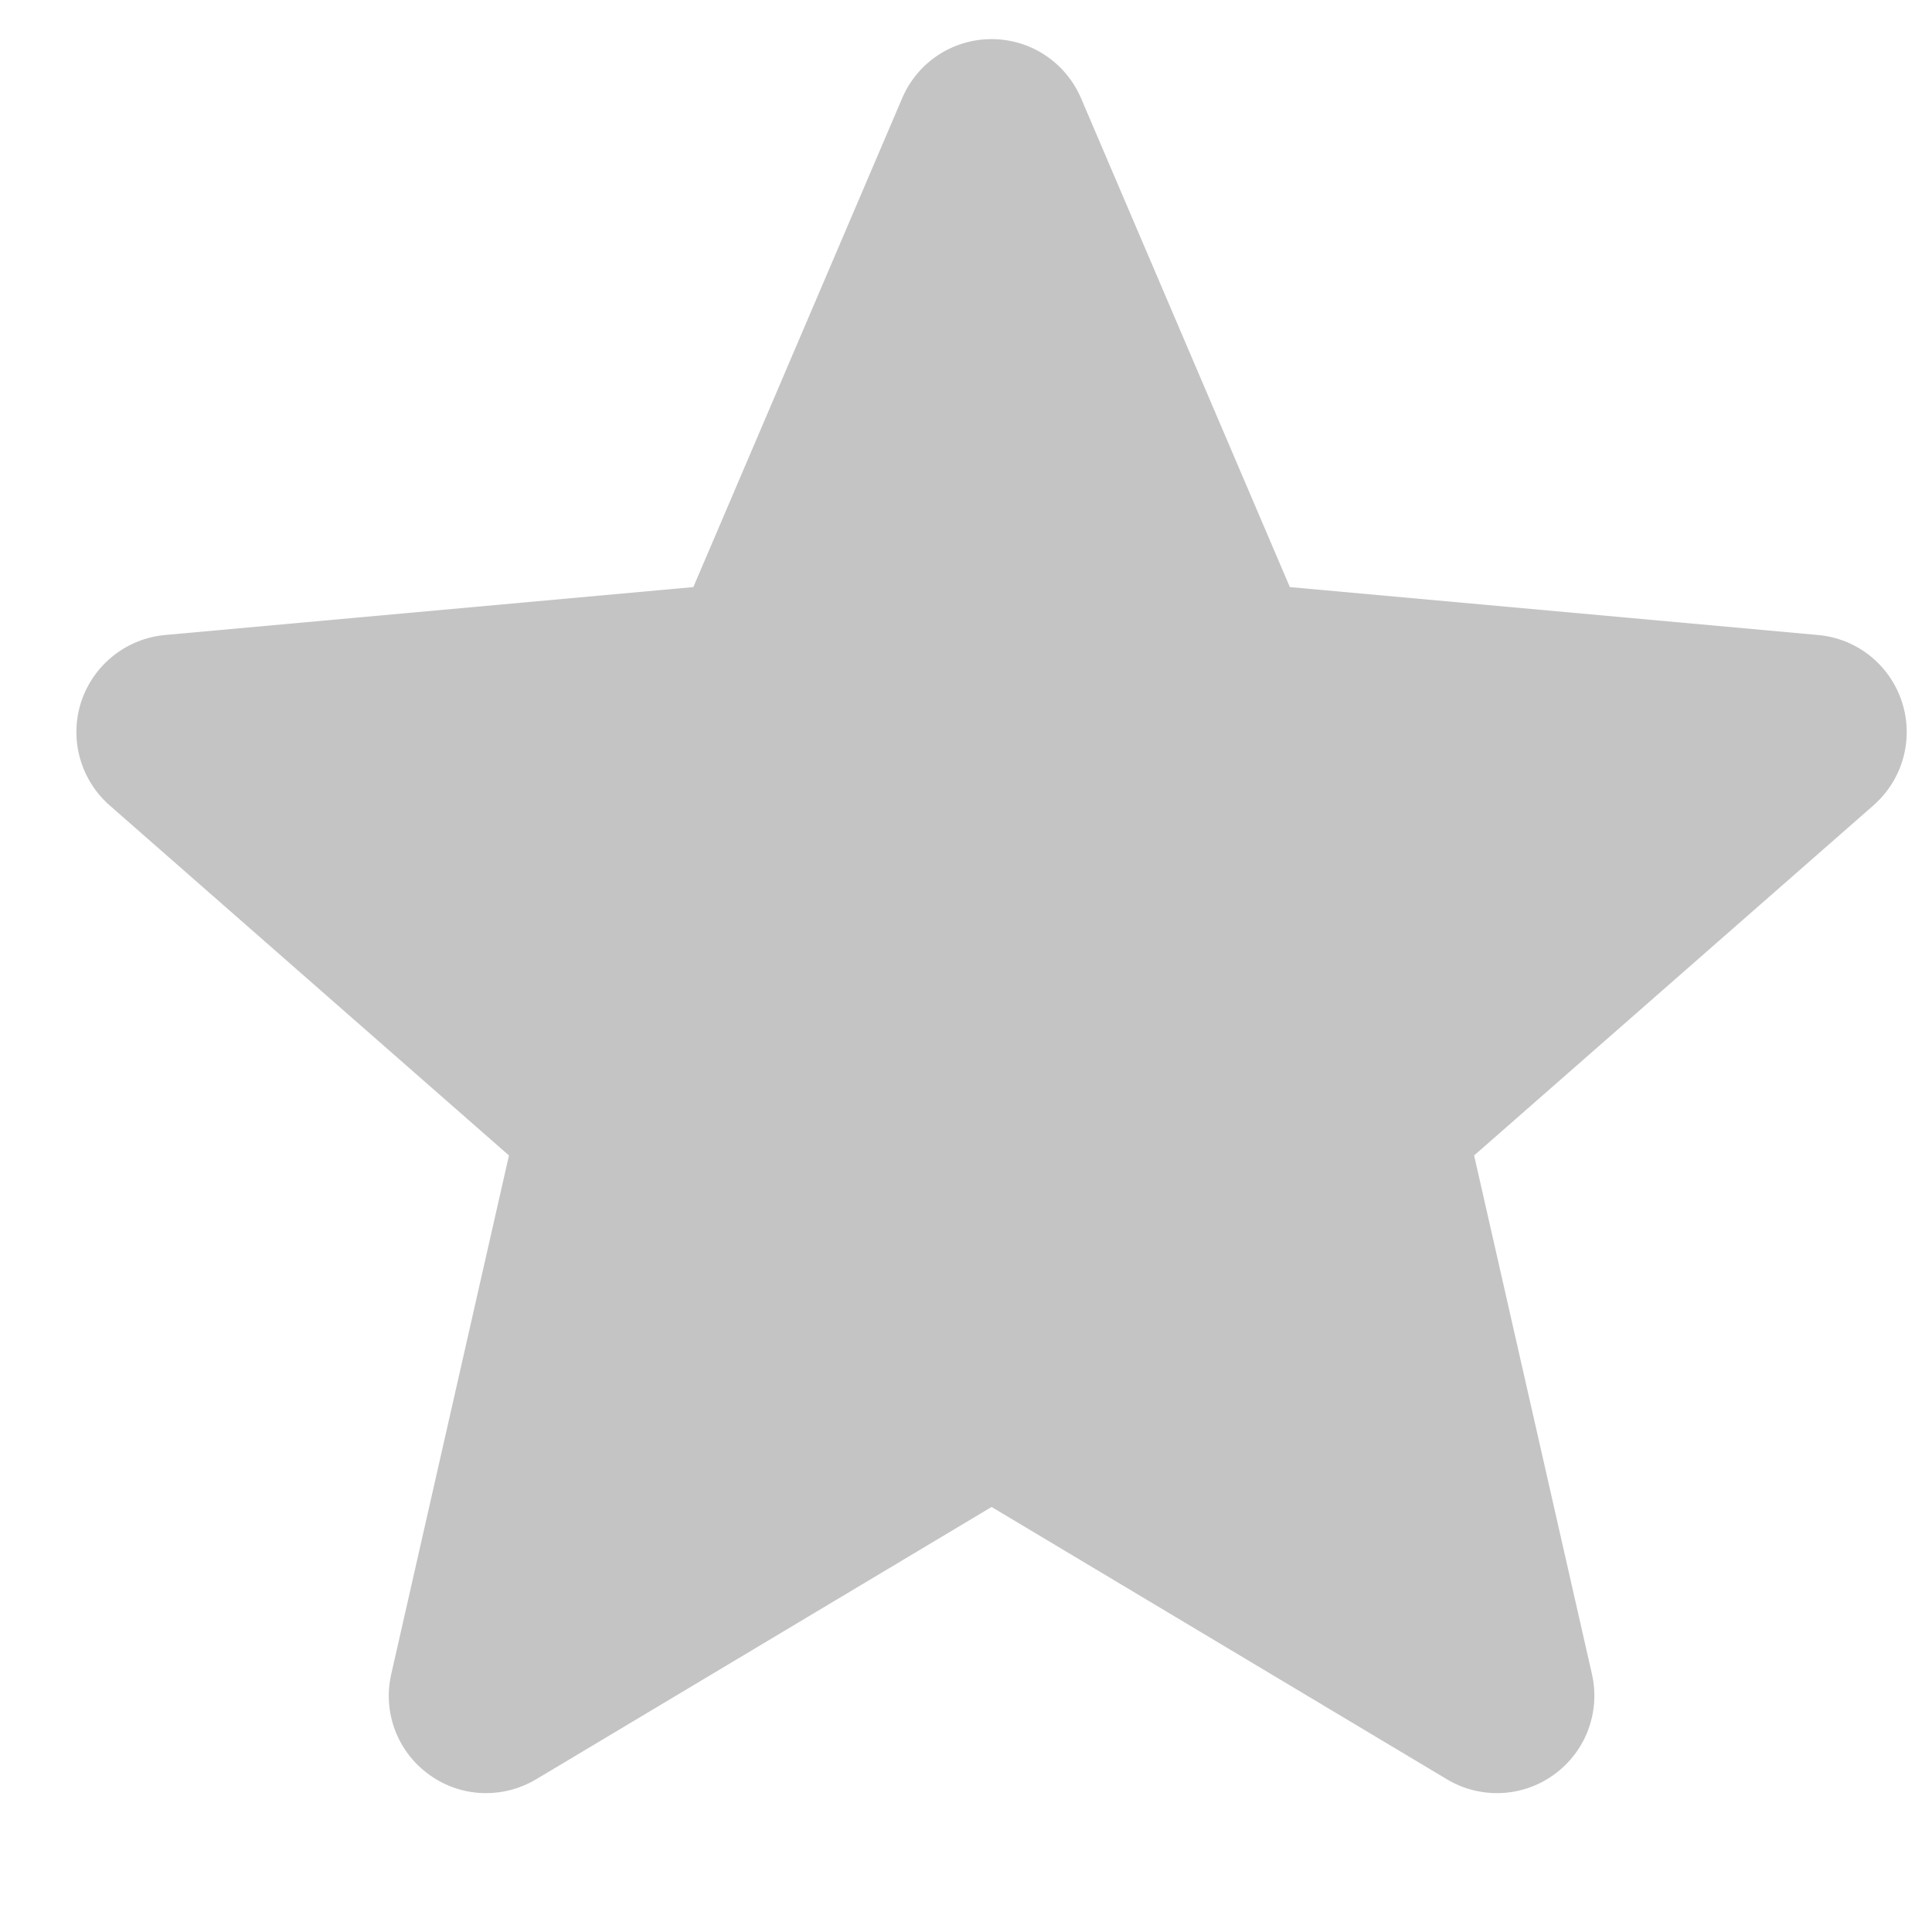 <svg width="16" height="16" viewBox="0 0 16 16" fill="none" xmlns="http://www.w3.org/2000/svg">
<g clip-path="url(#clip0)">
<path d="M15.751 5.813C15.651 5.506 15.379 5.288 15.058 5.259L10.682 4.862L8.953 0.814C8.825 0.516 8.535 0.324 8.212 0.324C7.888 0.324 7.598 0.516 7.471 0.814L5.742 4.862L1.365 5.259C1.045 5.289 0.773 5.506 0.672 5.813C0.573 6.12 0.665 6.456 0.907 6.669L4.215 9.569L3.24 13.865C3.168 14.18 3.291 14.507 3.553 14.696C3.694 14.799 3.859 14.85 4.026 14.85C4.168 14.85 4.311 14.812 4.439 14.736L8.212 12.48L11.984 14.736C12.261 14.901 12.609 14.886 12.87 14.696C13.132 14.507 13.255 14.18 13.184 13.865L12.208 9.569L15.516 6.669C15.758 6.456 15.851 6.12 15.751 5.813Z" fill="#C4C4C4"/>
</g>
<defs>
<clipPath id="clip0">
<rect width="15.158" height="15.158" fill="white" transform="translate(0.633)"/>
</clipPath>
</defs>
</svg>
